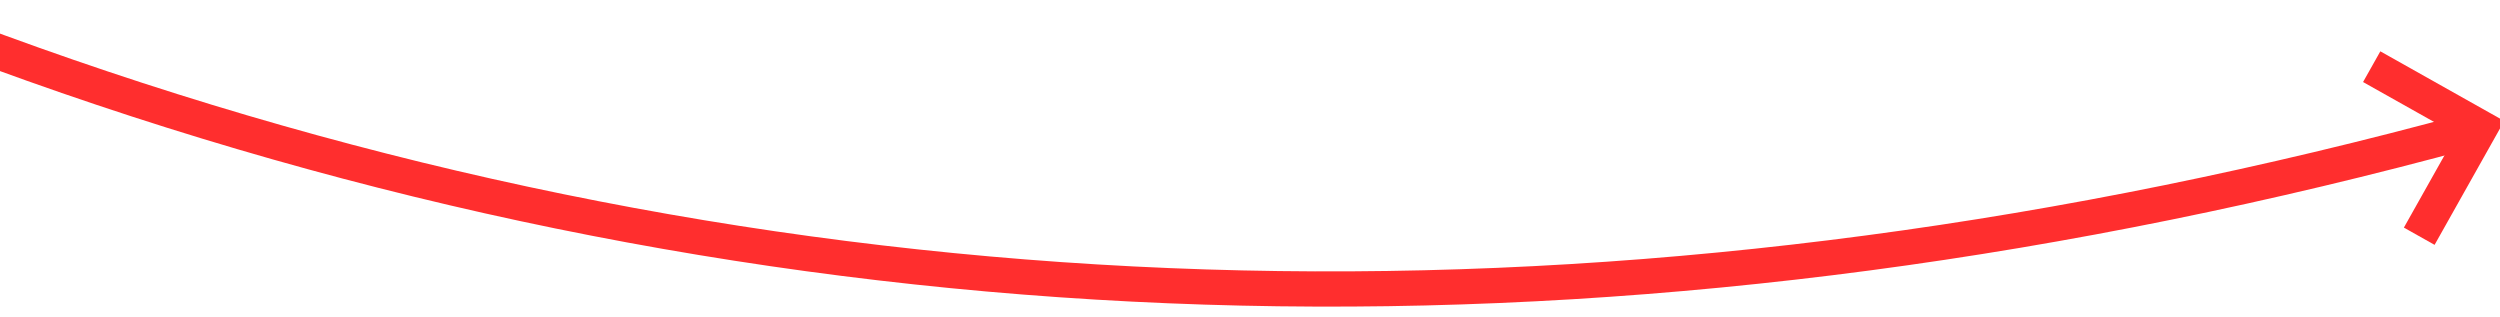 ﻿<?xml version="1.0" encoding="utf-8"?>
<svg version="1.1" xmlns:xlink="http://www.w3.org/1999/xlink" width="142px" height="18px" viewBox="292 8196  142 18" xmlns="http://www.w3.org/2000/svg">
  <g transform="matrix(0.988 0.156 -0.156 0.988 1288.014 44.231 )">
    <path d="M 164 8149  C 252.344 8216.078  340.07 8230.02  427.179 8190.827  " stroke-width="2" stroke="#ff2e2e" fill="none" />
    <path d="M 420.75 8189.06  L 426.442 8191.173  L 424.329 8196.864  L 426.204 8197.56  L 428.665 8190.932  L 429.013 8189.994  L 428.075 8189.646  L 421.447 8187.185  L 420.75 8189.06  Z " fill-rule="nonzero" fill="#ff2e2e" stroke="none" />
  </g>
</svg>